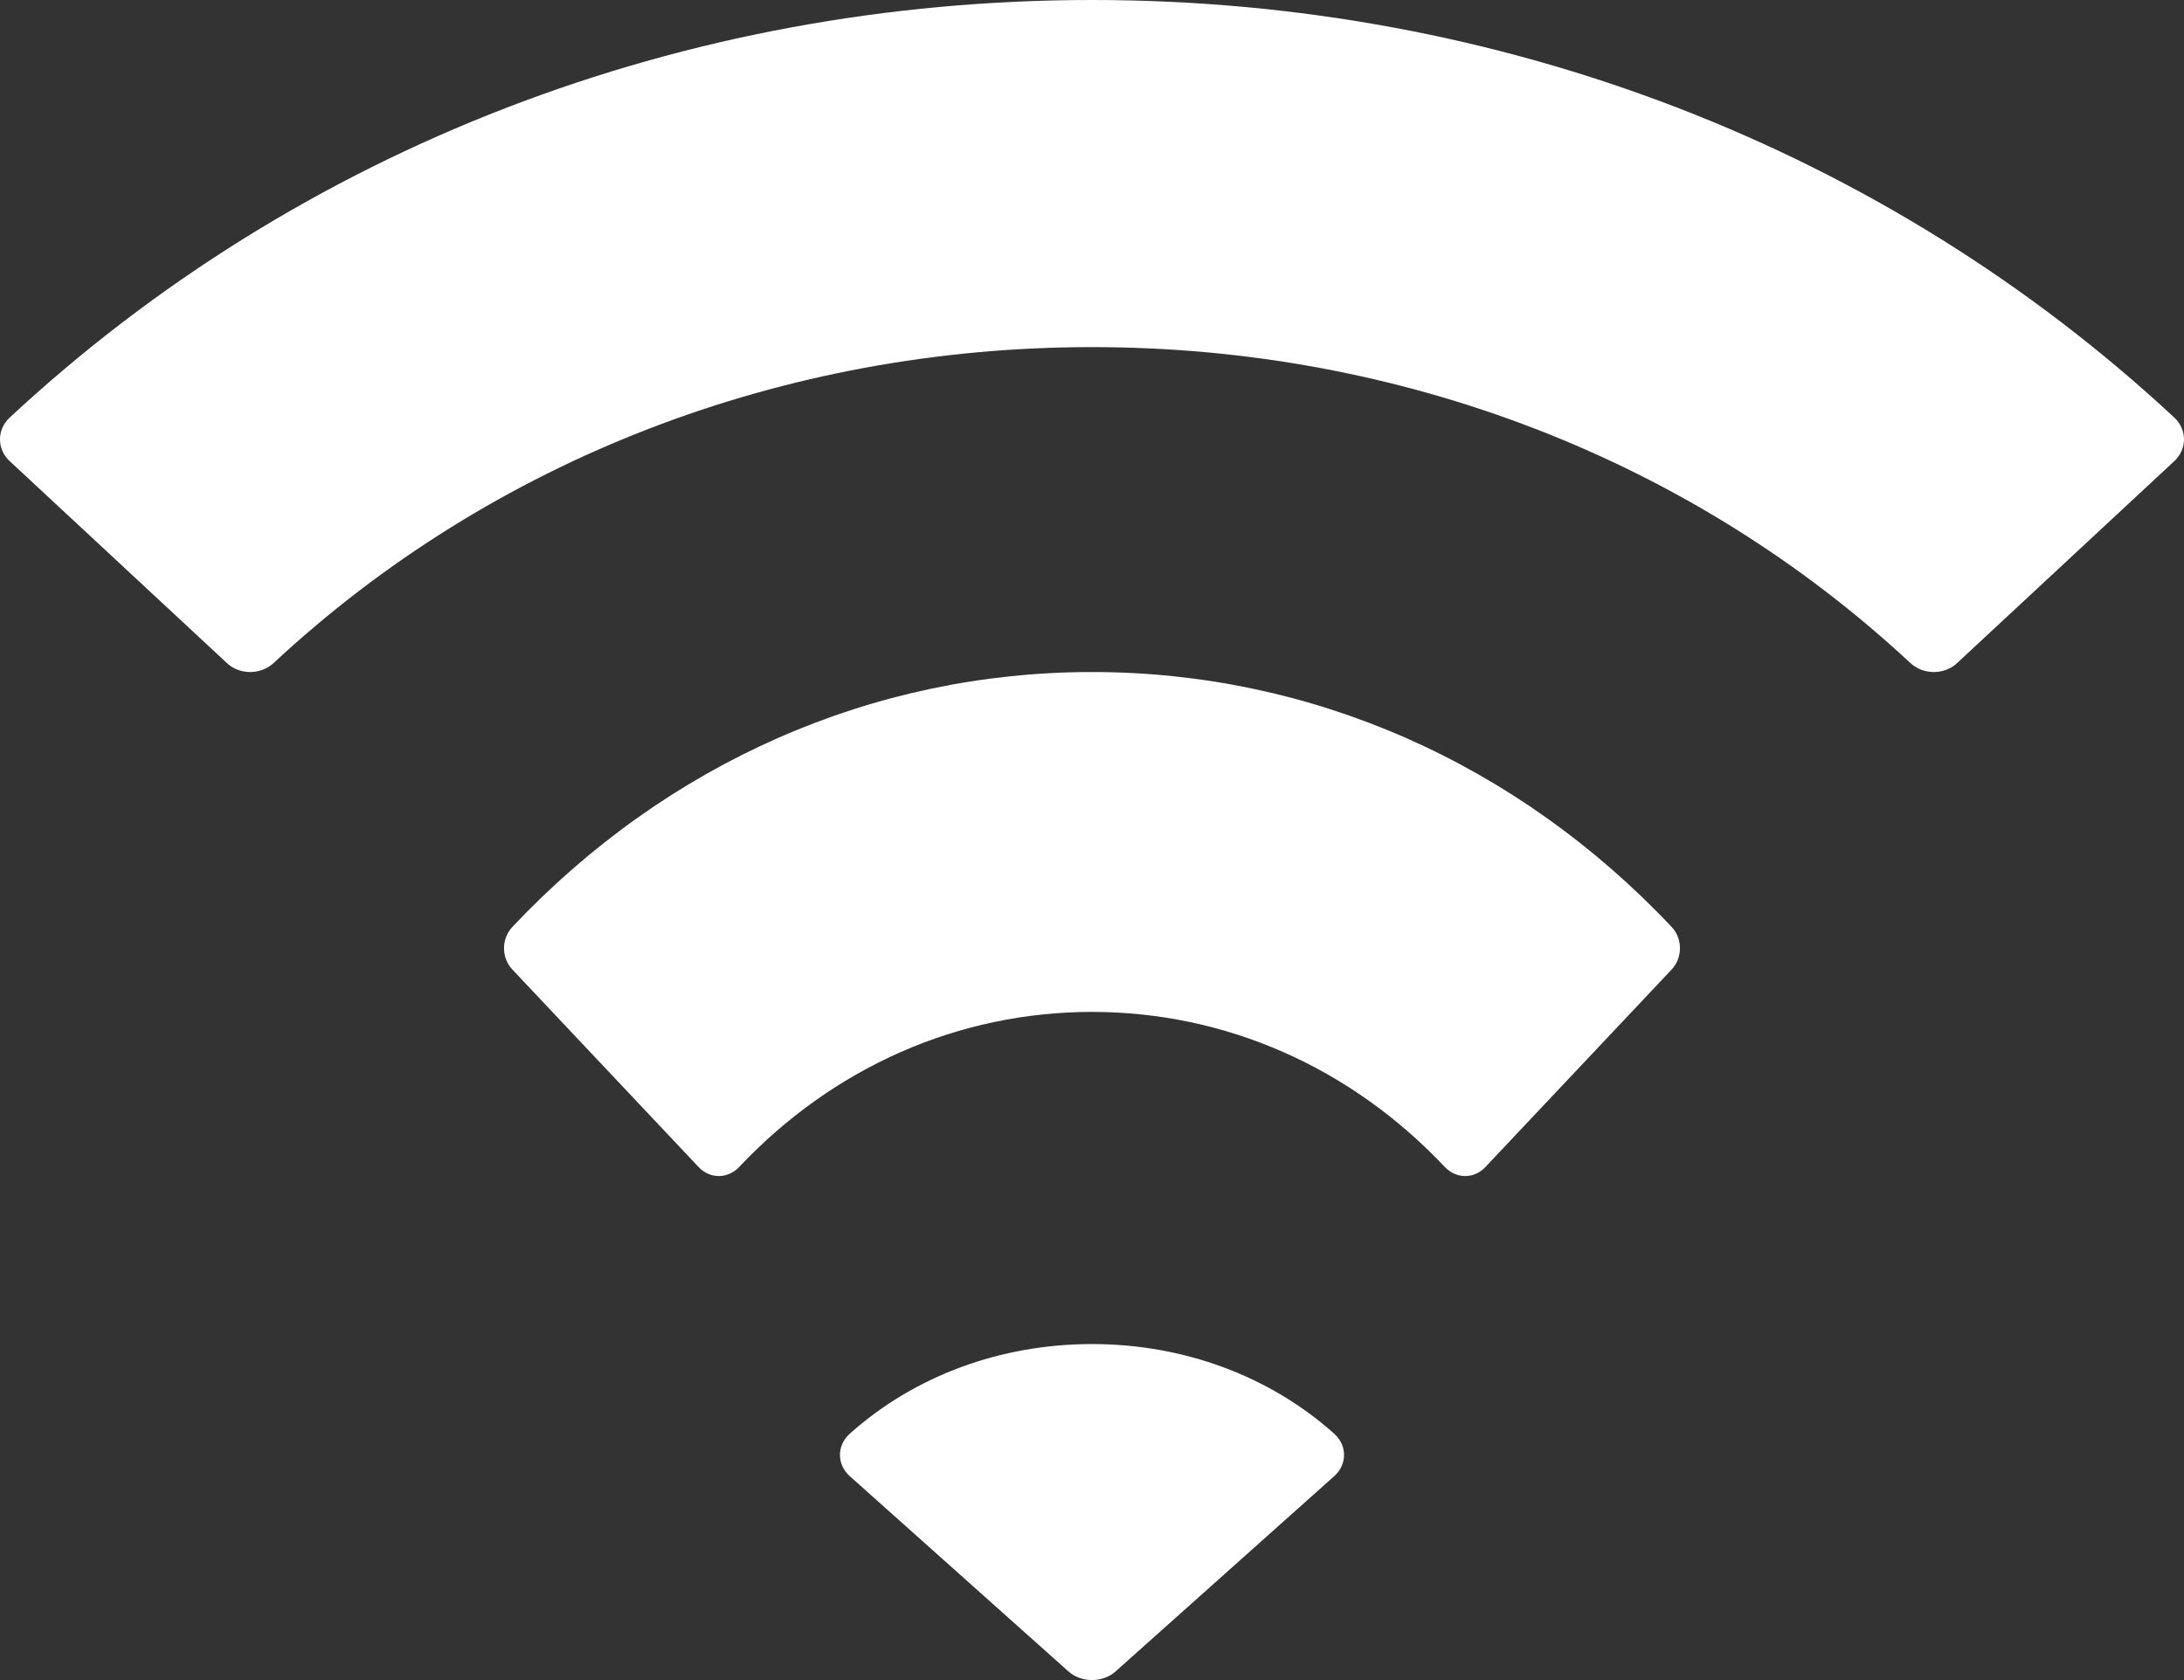 <?xml version="1.0" encoding="UTF-8"?>
<svg width="13px" height="10px" viewBox="0 0 13 10" version="1.1" xmlns="http://www.w3.org/2000/svg" xmlns:xlink="http://www.w3.org/1999/xlink">
    <rect x="0" y="0" width="13" height="10" fill="#333333" stroke="none"/>
    <!-- Generator: Sketch 52.5 (67469) - http://www.bohemiancoding.com/sketch -->
    <title>wifi-signal copy 4</title>
    <desc>Created with Sketch.</desc>
    <g id="Routers-debug" stroke="none" stroke-width="1" fill="none" fill-rule="evenodd">
        <g id="列表-Backhacl-Copy" transform="translate(-425, -393)" fill="#FFFFFF">
            <g id="wifi-signal-copy-4" transform="translate(425, 393)">
                <path d="M6.5,0 C4.069,0 1.781,0.883 0.057,2.486 C-0.019,2.557 -0.019,2.673 0.057,2.744 L1.351,3.947 C1.387,3.981 1.437,4 1.489,4 C1.541,4 1.591,3.981 1.628,3.947 C2.931,2.734 4.662,2.066 6.5,2.066 C8.338,2.066 10.069,2.734 11.372,3.947 C11.409,3.981 11.459,4 11.511,4 C11.563,4 11.613,3.981 11.649,3.947 L12.943,2.744 C12.979,2.71 13,2.663 13,2.615 C13,2.567 12.979,2.52 12.943,2.486 C11.219,0.883 8.931,0 6.5,0 Z" id="路径"></path>
                <path d="M6.5,4 C5.198,4 3.972,4.539 3.049,5.518 C3.018,5.551 3,5.597 3,5.644 C3,5.691 3.018,5.737 3.049,5.77 L4.16,6.948 C4.191,6.981 4.234,7 4.279,7 C4.323,7 4.366,6.981 4.398,6.948 C4.96,6.351 5.707,6.023 6.5,6.023 C7.293,6.023 8.04,6.351 8.602,6.948 C8.634,6.981 8.677,7 8.721,7 C8.766,7 8.809,6.981 8.84,6.948 L9.951,5.77 C10.016,5.7 10.016,5.588 9.951,5.518 C9.028,4.539 7.802,4 6.5,4 Z" id="路径"></path>
                <path d="M6.5,8 C5.956,8 5.444,8.189 5.059,8.533 C4.98,8.603 4.98,8.717 5.059,8.787 L6.358,9.947 C6.395,9.981 6.447,10 6.5,10 C6.553,10 6.605,9.981 6.642,9.947 L7.941,8.787 C8.02,8.717 8.02,8.603 7.941,8.533 C7.556,8.189 7.044,8 6.5,8 Z" id="路径"></path>
            </g>
        </g>
    </g>
</svg>